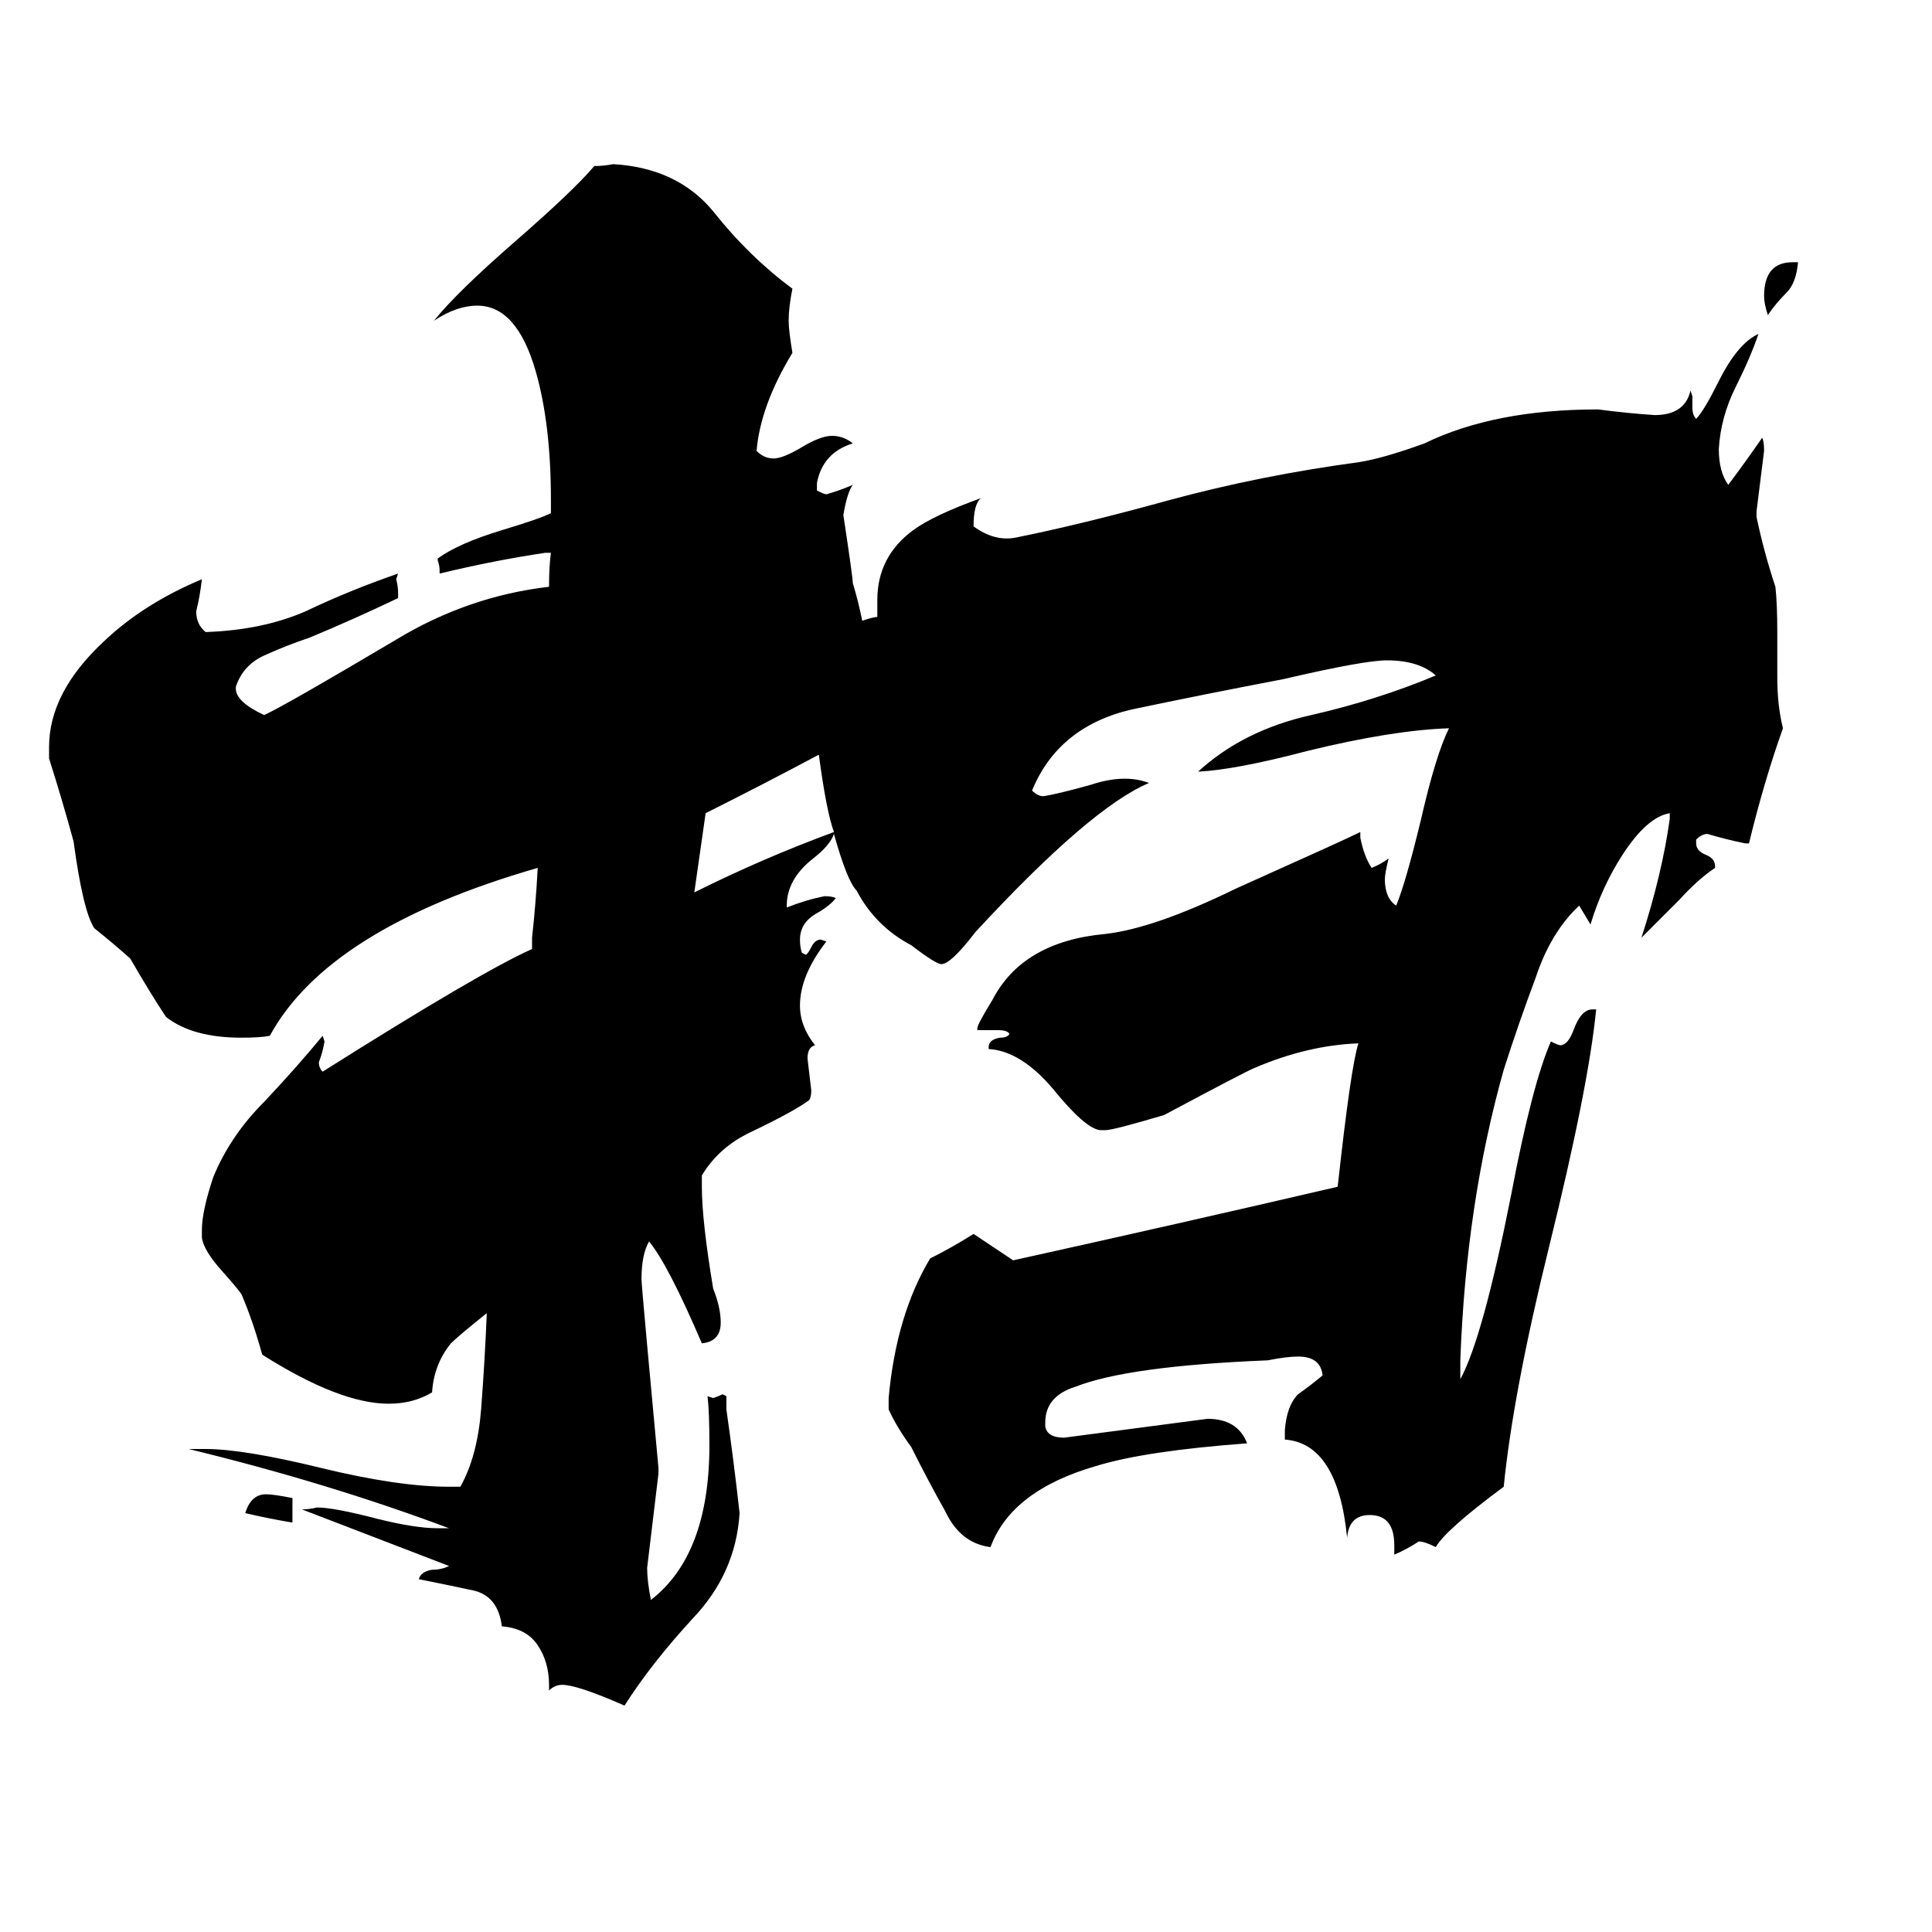 <svg xmlns="http://www.w3.org/2000/svg" viewBox="0 -800 1024 1024">
	<path fill="#000000" d="M155 -6V7Q143 5 130 2Q133 -8 141 -8Q145 -8 155 -6ZM950 -661H953Q952 -650 947 -645Q941 -639 937 -633Q935 -639 935 -643Q935 -661 950 -661ZM457 -471Q463 -473 465 -473V-482Q465 -505 484 -519Q495 -527 520 -536Q516 -533 516 -521Q527 -513 538 -515Q573 -522 620 -535Q668 -548 720 -555Q733 -557 755 -565Q792 -583 847 -583Q862 -581 877 -580Q893 -580 896 -593L897 -590V-584Q897 -580 899 -578Q903 -582 911 -598Q921 -618 932 -623Q928 -611 920 -595Q912 -579 911 -562Q911 -550 916 -543Q925 -555 934 -568Q935 -566 935 -561Q933 -545 931 -529V-526Q935 -507 941 -489Q942 -480 942 -465V-441Q942 -426 945 -414Q935 -386 927 -353H925Q915 -355 905 -358Q902 -358 899 -355V-353Q899 -349 904 -347Q909 -345 909 -341V-340Q900 -334 890 -323Q879 -312 870 -303Q881 -337 885 -366V-369Q873 -367 860 -347Q849 -330 843 -310Q840 -315 837 -320Q822 -306 814 -282Q805 -258 797 -233Q777 -162 774 -79V-69Q786 -91 801 -167Q812 -225 822 -248Q826 -246 827 -246Q831 -246 834 -254Q838 -265 844 -265H846Q842 -224 821 -139Q802 -62 797 -12Q766 11 761 20Q755 17 752 17Q746 21 739 24V19Q739 3 726 3Q715 3 714 15Q709 -35 681 -37V-42Q682 -55 688 -61Q695 -66 701 -71Q700 -81 688 -81Q682 -81 672 -79Q598 -76 570 -65Q554 -60 554 -46V-44Q555 -38 564 -38Q602 -43 640 -48Q656 -48 661 -35Q607 -31 581 -23Q536 -10 525 20Q509 18 501 1Q492 -15 483 -33Q475 -44 471 -53V-59Q475 -103 493 -133Q505 -139 516 -146L537 -132Q623 -151 709 -171Q716 -235 720 -247Q693 -246 665 -234Q660 -232 617 -209Q590 -201 586 -201H583Q575 -202 558 -223Q541 -243 524 -244V-245Q524 -249 530 -250Q534 -250 535 -252Q534 -254 529 -254H518V-255Q518 -257 526 -270Q542 -301 586 -305Q612 -308 655 -329Q713 -355 721 -359V-356Q723 -346 727 -340Q732 -342 736 -345Q734 -337 734 -334Q734 -324 740 -320Q745 -332 753 -365Q761 -400 768 -414Q738 -413 693 -402Q655 -392 635 -391Q659 -413 695 -421Q730 -429 761 -442Q752 -450 735 -450Q723 -450 680 -440Q638 -432 600 -424Q561 -415 547 -381Q550 -378 553 -378Q560 -379 578 -384Q596 -390 609 -385Q578 -372 517 -306Q504 -289 499 -289Q496 -289 483 -299Q464 -309 454 -328Q449 -333 442 -358Q440 -352 431 -345Q417 -334 417 -320V-319Q427 -323 437 -325Q441 -325 443 -324Q440 -320 433 -316Q424 -311 424 -302Q424 -298 425 -295L427 -294Q428 -294 430 -298Q432 -302 435 -302L438 -301Q424 -283 424 -267Q424 -256 432 -246Q428 -245 428 -239Q429 -230 430 -222Q430 -219 429 -217Q421 -211 398 -200Q381 -192 372 -177V-171Q372 -153 378 -117Q382 -107 382 -99Q382 -89 372 -88Q354 -130 344 -142Q340 -135 340 -122Q340 -120 343 -87Q346 -54 349 -22V-19Q346 6 343 31Q343 38 345 48Q376 24 376 -34Q376 -52 375 -60L378 -59Q381 -60 383 -61L385 -60V-53Q389 -25 392 2Q390 34 367 58Q345 82 331 104Q306 93 298 93Q294 93 291 96V93Q291 81 285 72Q279 63 266 62Q264 46 251 43Q237 40 222 37Q223 33 229 32Q234 32 238 30Q199 15 160 0Q164 0 168 -1Q177 -1 200 5Q220 10 232 10H238Q174 -14 100 -32H109Q129 -32 170 -22Q211 -12 238 -12H244Q253 -28 255 -53Q257 -79 258 -104Q243 -92 239 -88Q230 -77 229 -62Q219 -56 206 -56Q180 -56 139 -82Q134 -100 128 -114Q126 -117 118 -126Q108 -137 107 -144V-148Q107 -158 113 -176Q122 -198 140 -216Q157 -234 171 -251L172 -248Q171 -242 169 -237Q169 -234 171 -232Q255 -285 282 -297V-303Q284 -321 285 -340Q174 -308 143 -251Q138 -250 128 -250Q102 -250 88 -261Q80 -273 69 -292Q60 -300 50 -308Q44 -317 39 -354Q33 -376 26 -398V-404Q26 -433 55 -460Q76 -480 107 -493Q106 -484 104 -476Q104 -469 109 -465Q139 -466 162 -476Q185 -487 211 -496L210 -493Q211 -489 211 -486V-483Q188 -472 164 -462Q152 -458 141 -453Q129 -448 125 -436V-435Q125 -428 140 -421Q151 -426 210 -461Q248 -484 291 -489Q291 -500 292 -507H289Q262 -503 233 -496V-498Q233 -500 232 -503V-504Q243 -512 266 -519Q286 -525 292 -528V-535Q292 -575 284 -603Q274 -638 253 -638Q242 -638 230 -630Q242 -645 273 -672Q304 -699 315 -712Q320 -712 325 -713Q359 -711 378 -688Q397 -664 420 -647Q418 -637 418 -630Q418 -625 420 -613Q403 -585 401 -561Q405 -557 410 -557Q415 -557 425 -563Q435 -569 441 -569Q447 -569 452 -565Q436 -560 433 -544V-540Q437 -538 438 -538Q445 -540 452 -543Q449 -539 447 -527Q452 -494 452 -491Q455 -481 457 -471ZM442 -359Q438 -370 434 -400Q404 -384 374 -369Q371 -348 368 -327Q404 -345 442 -359Z"/>
</svg>